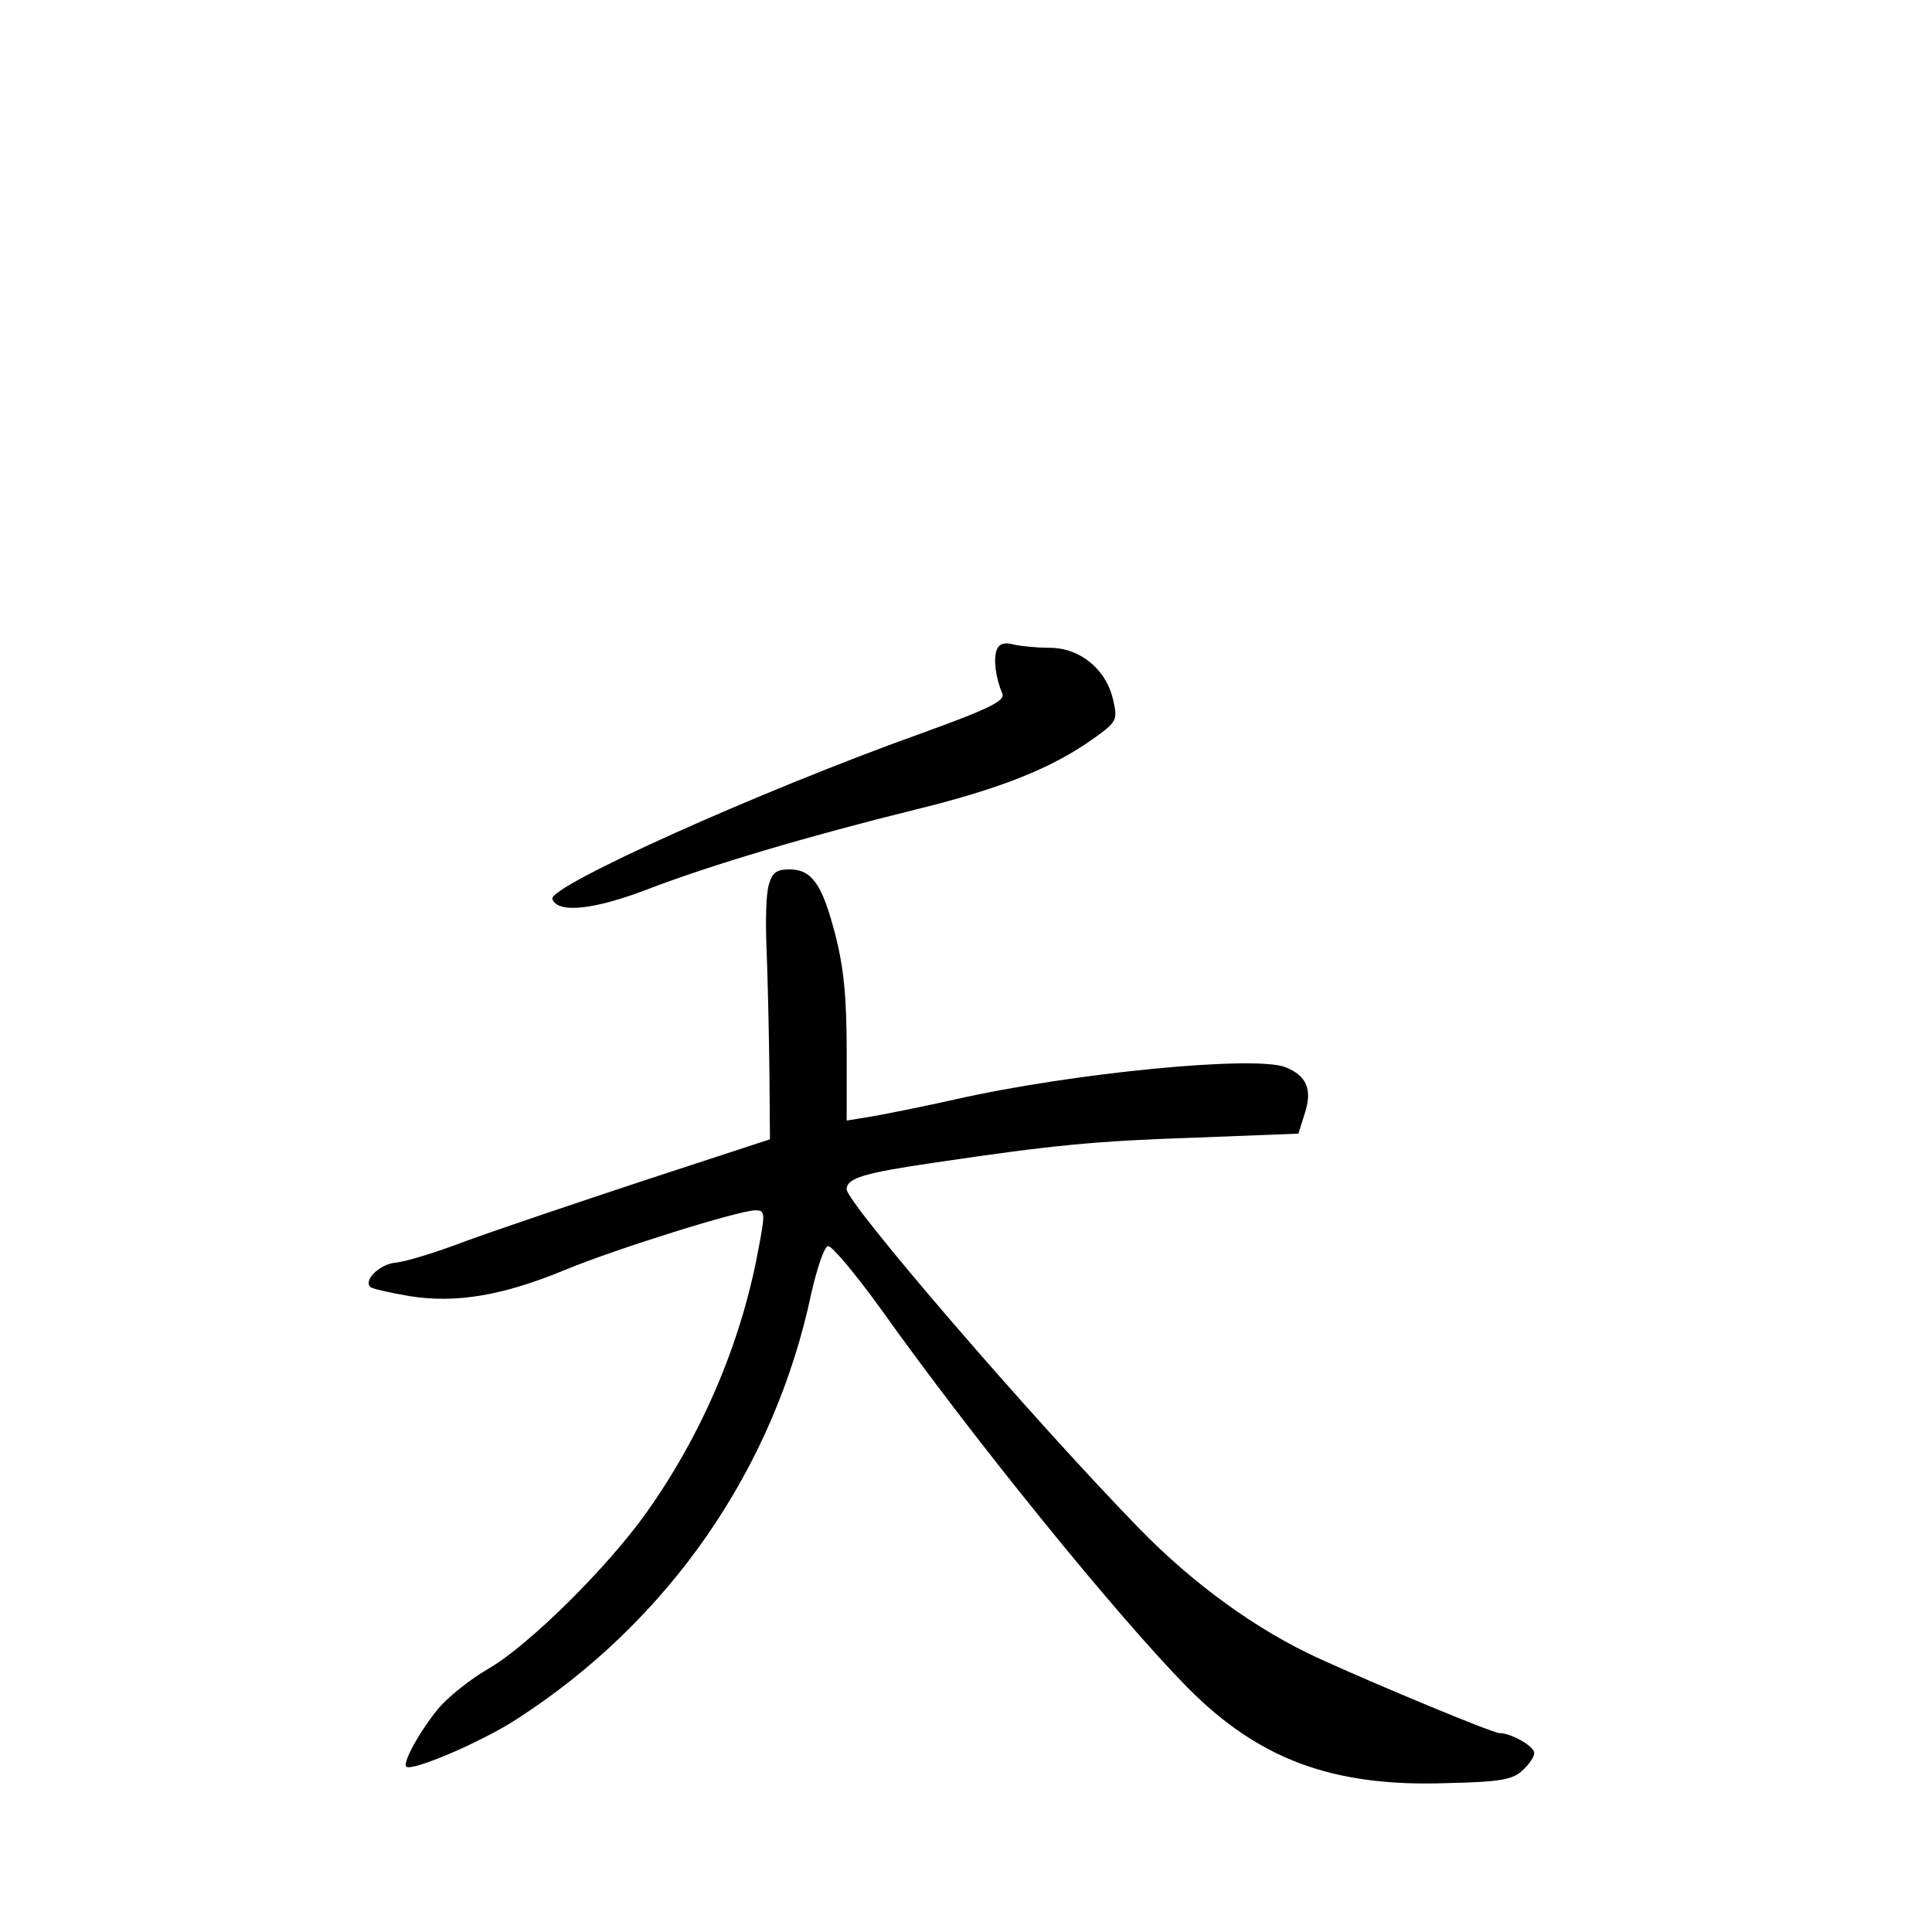 <?xml version="1.0" standalone="no"?>
<!DOCTYPE svg PUBLIC "-//W3C//DTD SVG 20010904//EN"
 "http://www.w3.org/TR/2001/REC-SVG-20010904/DTD/svg10.dtd">
<svg version="1.0" xmlns="http://www.w3.org/2000/svg"
 width="340pt" height="340pt" viewBox="0 0 340 340"
 preserveAspectRatio="xMidYMid meet">
<g transform="translate(0,340) scale(0.1,-0.1)"
fill="#000000" stroke="none">
<path d="M1754 2256 c-6 -16 -2 -48 10 -77 5 -12 -22 -26 -141 -69 -288 -103
-658 -270 -651 -292 9 -26 73 -19 165 16 114 44 287 95 473 141 151 37 241 73
314 125 42 30 43 33 35 68 -12 54 -58 92 -112 92 -23 0 -52 3 -64 6 -16 4 -25
1 -29 -10z"/>
<path d="M1353 1843 c-5 -16 -6 -66 -4 -113 2 -47 4 -141 5 -210 l1 -125 -220
-72 c-121 -40 -263 -88 -315 -107 -52 -20 -108 -37 -124 -38 -28 -3 -57 -31
-44 -43 3 -3 34 -10 69 -16 82 -13 164 1 273 46 89 37 307 105 335 105 18 0
18 -4 5 -72 -30 -161 -98 -321 -195 -458 -69 -98 -210 -237 -280 -277 -31 -18
-70 -49 -87 -69 -33 -40 -64 -96 -57 -103 10 -9 134 44 195 84 268 173 453
441 518 750 10 43 22 80 29 82 6 2 47 -47 92 -109 165 -232 417 -542 541 -668
125 -126 255 -175 456 -168 93 2 116 6 133 22 12 11 21 24 21 31 0 12 -41 35
-61 35 -12 0 -214 84 -317 131 -110 50 -223 132 -318 230 -188 193 -514 572
-514 596 0 20 32 29 155 47 209 31 281 38 460 44 l180 7 11 35 c14 42 4 67
-34 82 -54 21 -375 -10 -582 -57 -58 -13 -124 -26 -147 -30 l-43 -7 0 125 c0
91 -5 144 -20 202 -23 89 -41 115 -81 115 -23 0 -30 -6 -36 -27z"/>
</g>
</svg>
